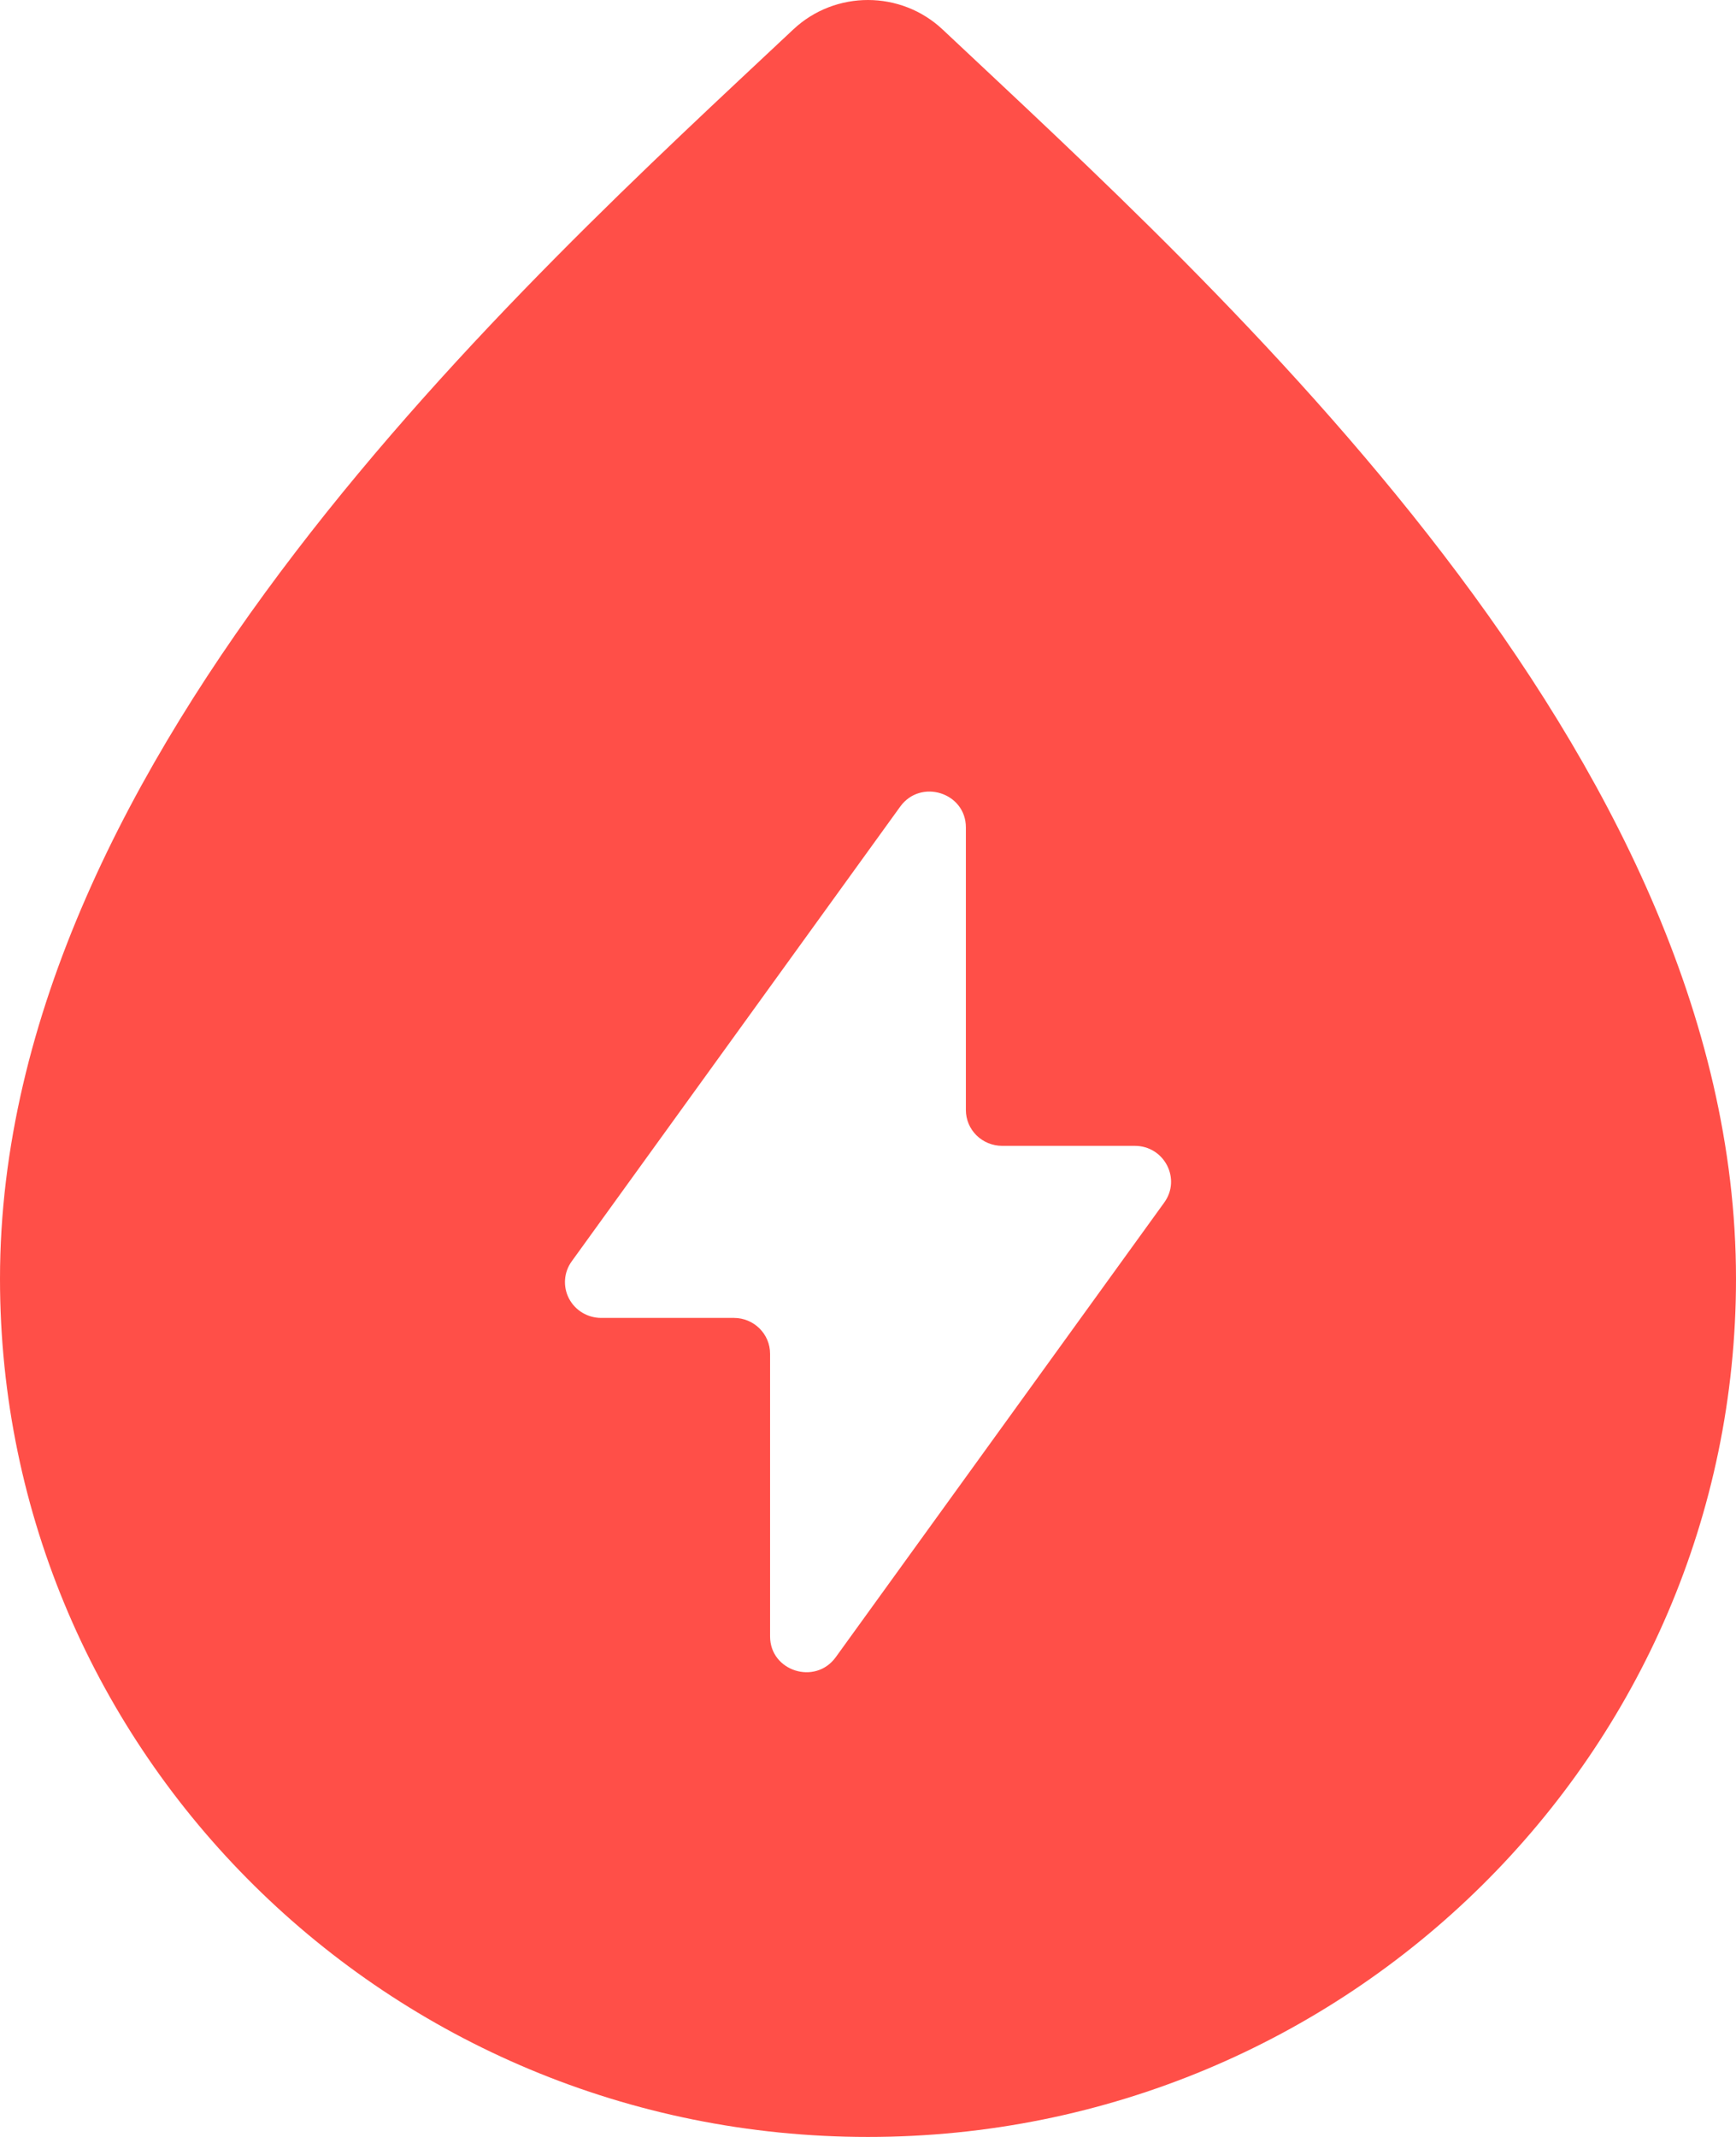 <?xml version="1.0" encoding="UTF-8"?>
<svg width="39px" height="48px" viewBox="0 0 39 48" version="1.1" xmlns="http://www.w3.org/2000/svg" xmlns:xlink="http://www.w3.org/1999/xlink">
    <!-- Generator: Sketch 53.2 (72643) - https://sketchapp.com -->
    <title>svg/icon_pay_water</title>
    <desc>Created with Sketch.</desc>
    <g id="icon" stroke="none" stroke-width="1" fill="none" fill-rule="evenodd">
        <path d="M21.182,0.668 C20.243,-0.22 18.763,-0.223 17.821,0.662 C11.76,6.353 0,16.925 0,28.723 C0,39.37 8.73,48 19.5,48 C30.27,48 39,39.37 39,28.723 C39,16.887 27.391,6.508 21.182,0.668 Z M26.156,27.01 L18.776,37.223 C18.316,37.86 17.3,37.538 17.3,36.756 L17.3,30.407 C17.3,29.963 16.936,29.603 16.487,29.603 L13.506,29.603 C13.201,29.603 12.922,29.435 12.782,29.167 C12.643,28.899 12.666,28.577 12.844,28.332 L20.223,18.119 C20.683,17.482 21.699,17.803 21.699,18.586 L21.699,24.934 C21.699,25.147 21.785,25.352 21.937,25.502 C22.09,25.653 22.297,25.738 22.513,25.738 L25.494,25.738 C26.156,25.739 26.54,26.478 26.156,27.01 L26.156,27.01 Z" id="svg/icon_pay_water" fill="#FF4F48" fill-rule="nonzero"></path>
    </g>
</svg>
